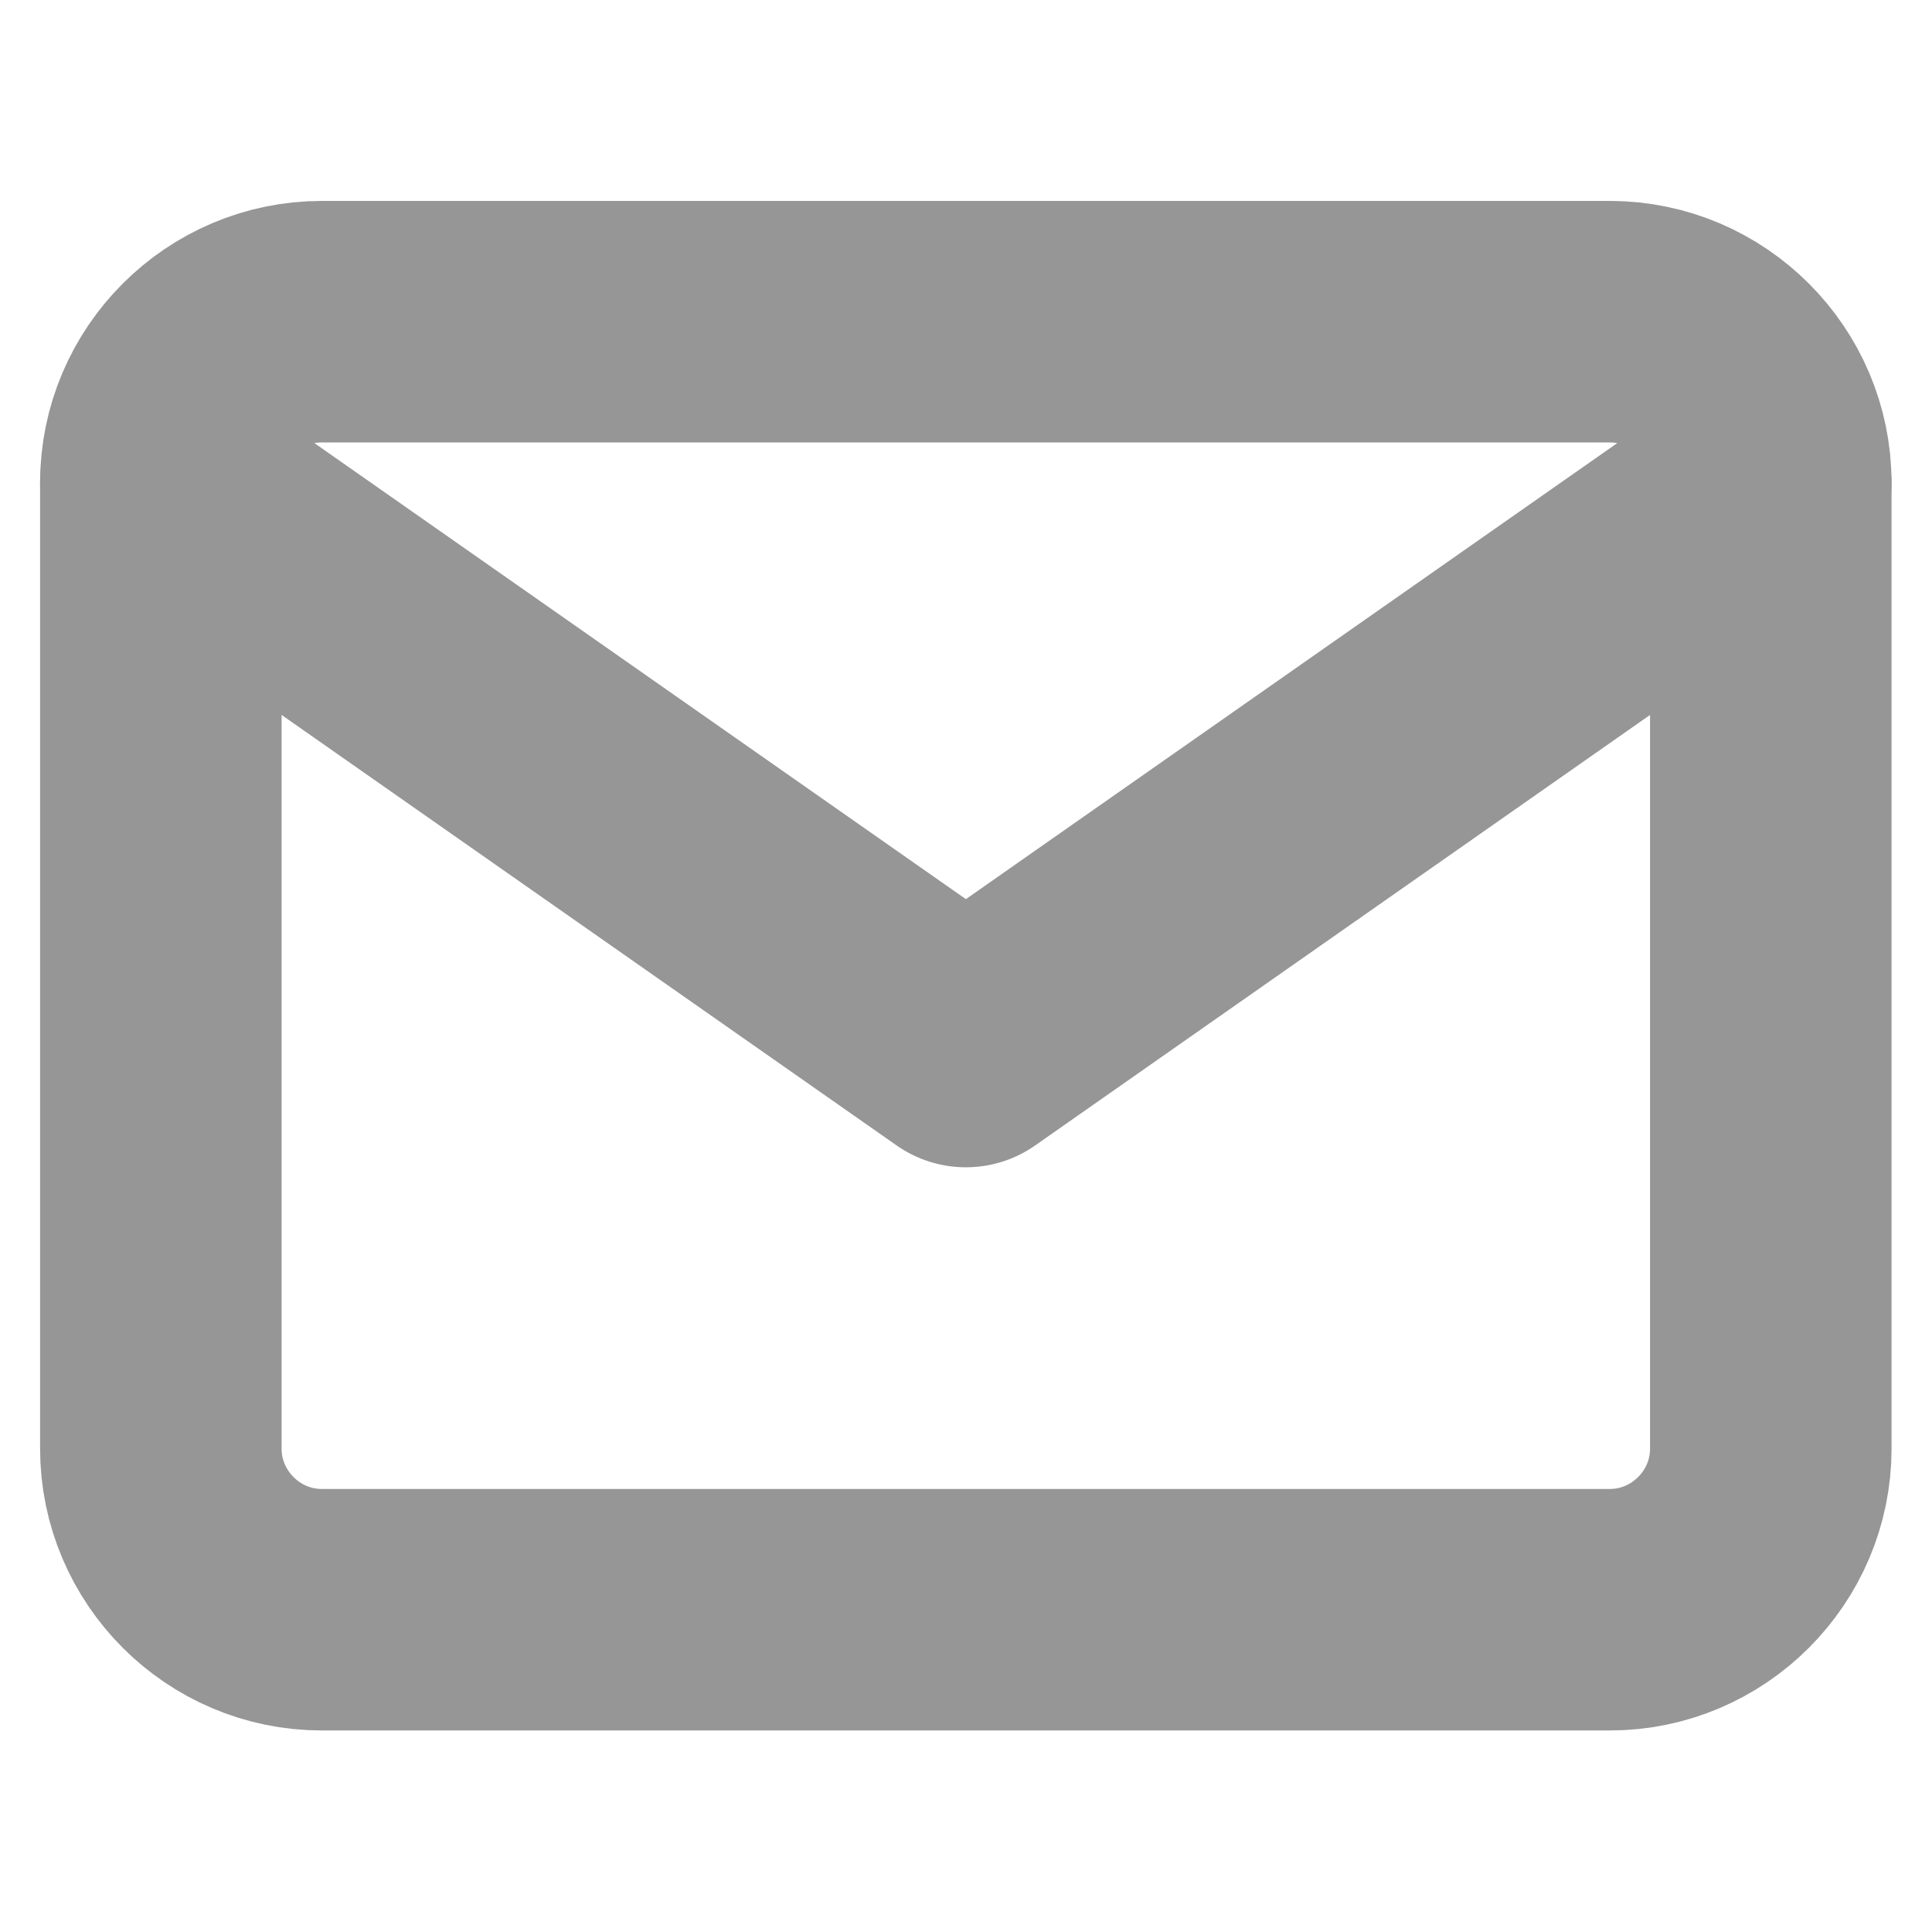 <svg width="16" height="16" viewBox="0 0 16 16" fill="none" xmlns="http://www.w3.org/2000/svg">
<g id="mail">
<path id="Vector" d="M2.665 2.664H13.332C14.065 2.664 14.665 3.264 14.665 3.997V11.997C14.665 12.731 14.065 13.331 13.332 13.331H2.665C1.932 13.331 1.332 12.731 1.332 11.997V3.997C1.332 3.264 1.932 2.664 2.665 2.664Z" stroke="#969696" stroke-width="2" stroke-linecap="round" stroke-linejoin="round"/>
<path id="Vector_2" d="M14.665 4L7.999 8.667L1.332 4" stroke="#969696" stroke-width="2" stroke-linecap="round" stroke-linejoin="round"/>
</g>
</svg>
